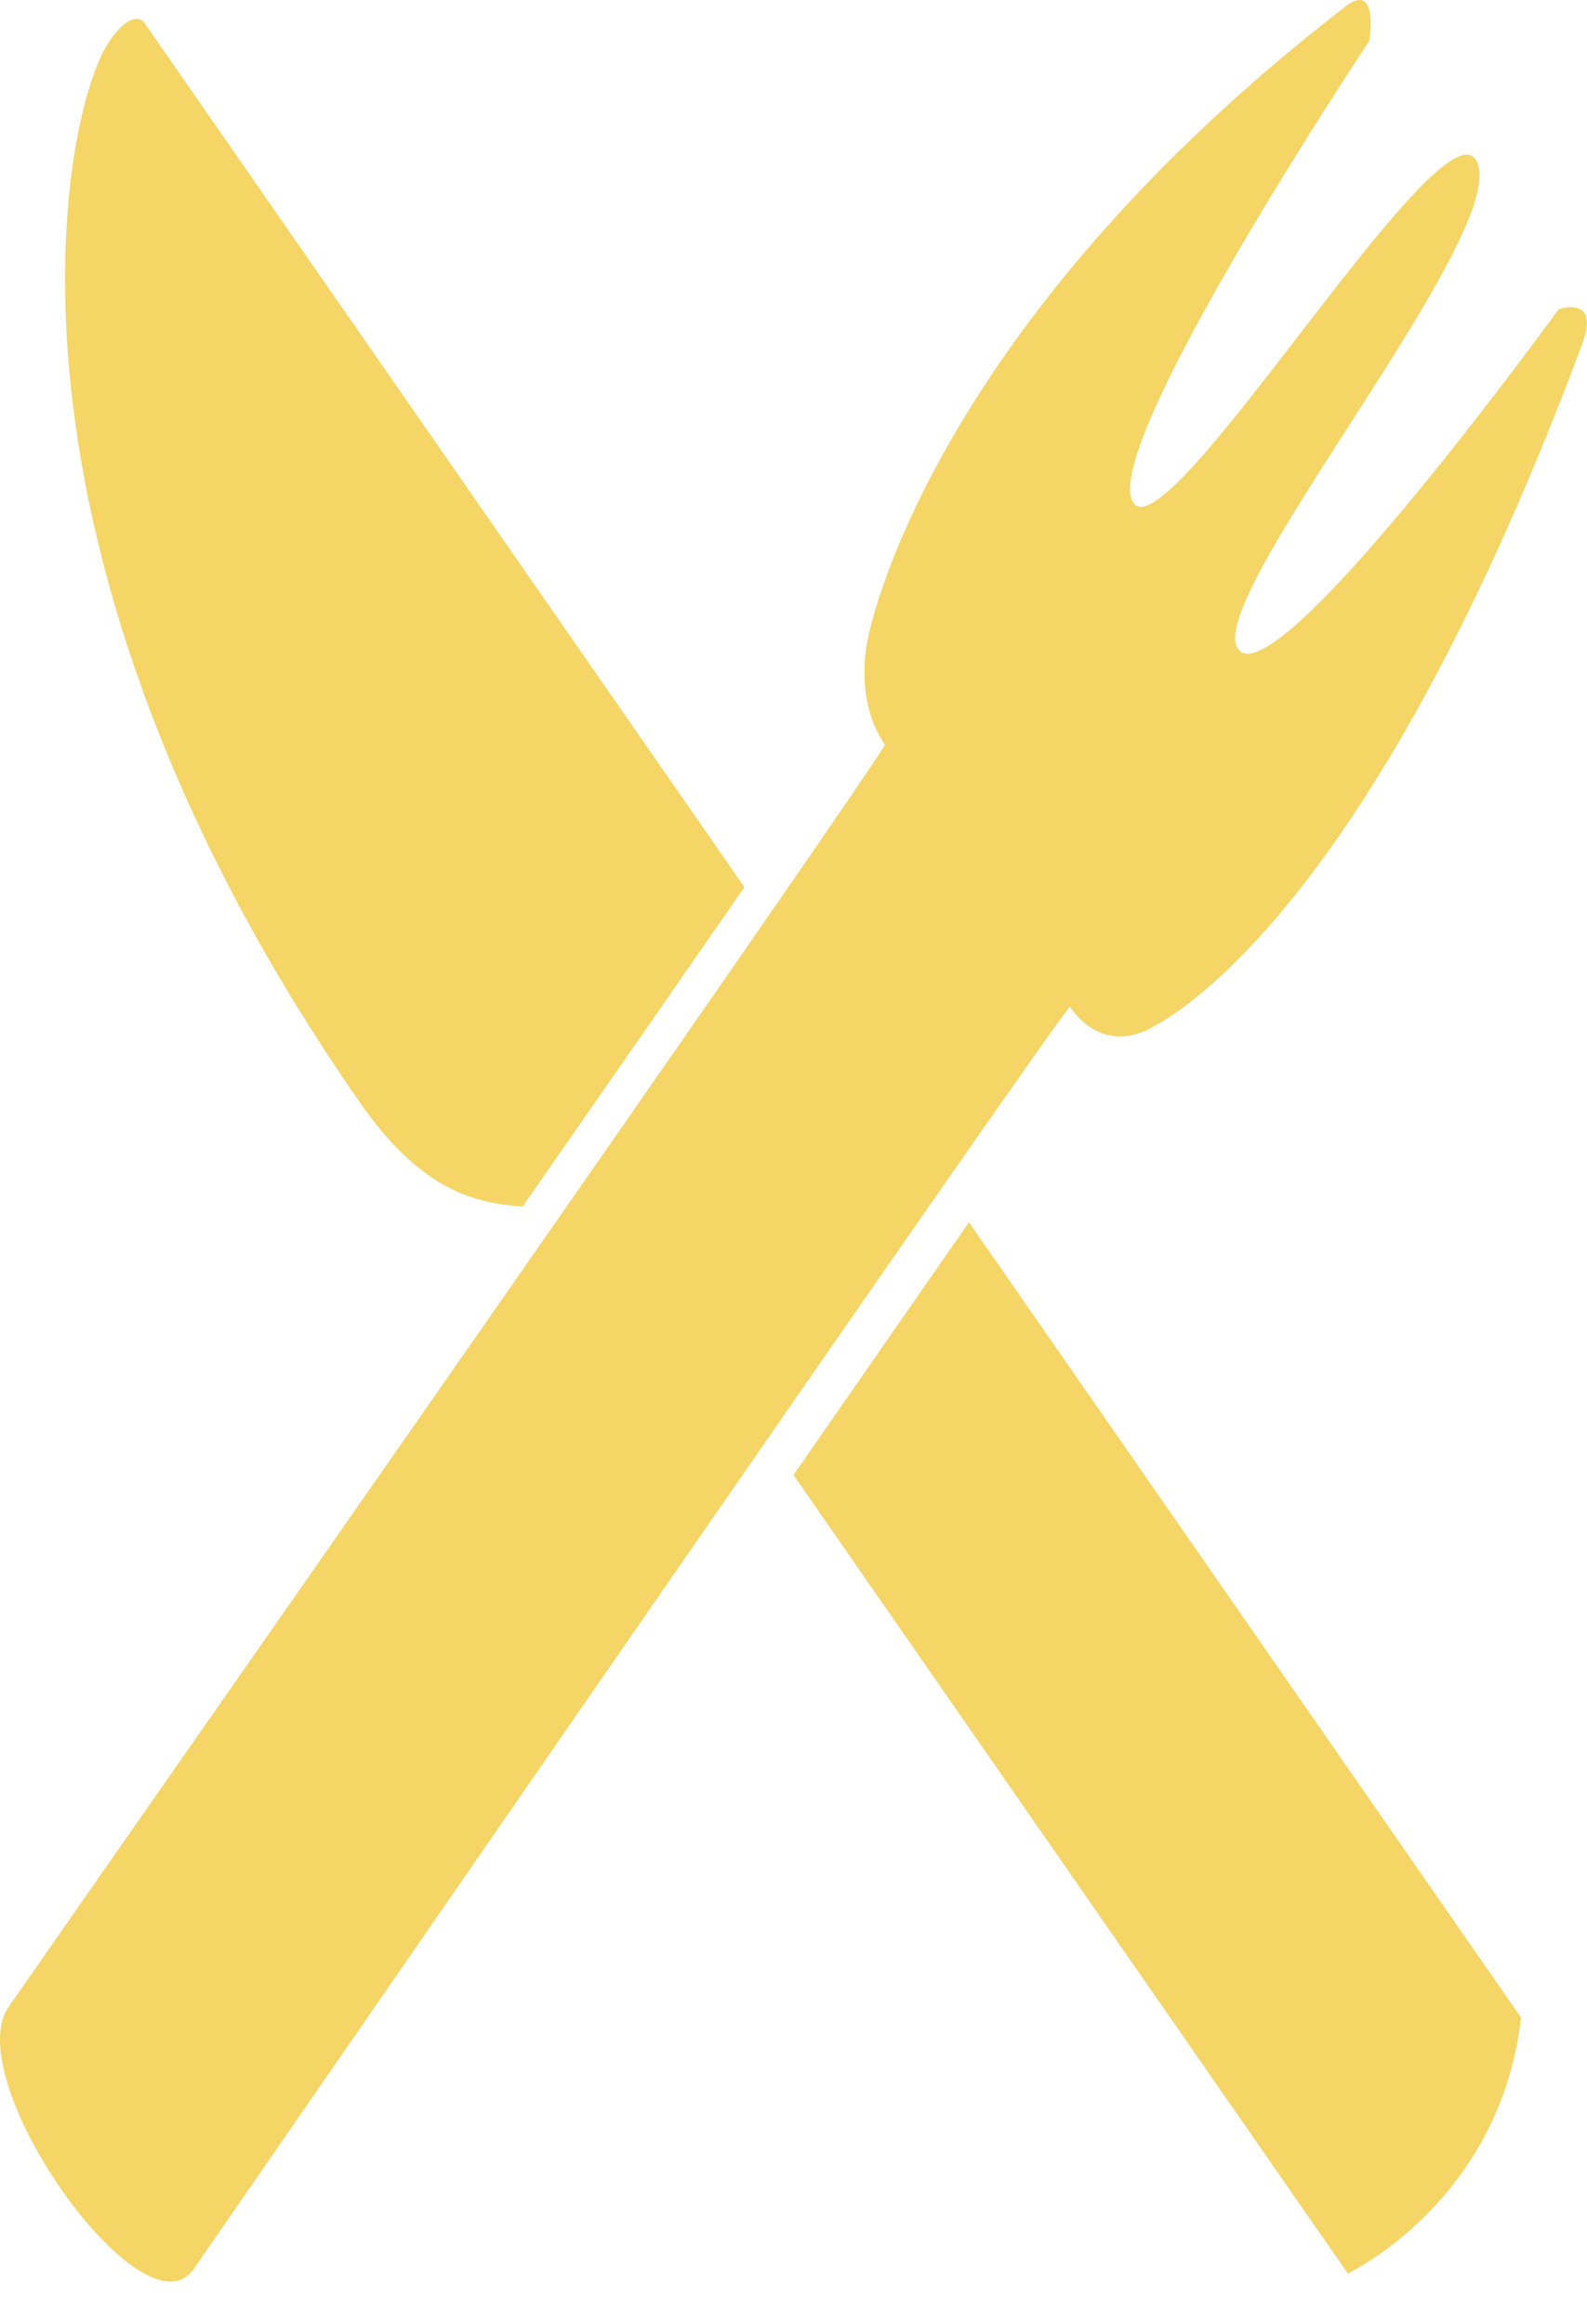 <svg width="28" height="41" viewBox="0 0 28 41" fill="none" xmlns="http://www.w3.org/2000/svg">
<path fill-rule="evenodd" clip-rule="evenodd" d="M27.915 6.069C28.243 5.191 27.499 5.457 27.499 5.457C27.499 5.457 22.54 12.301 21.851 11.462C21.162 10.624 26.706 4.064 26.05 2.839C25.443 1.696 20.572 9.853 19.987 8.857C19.407 7.862 24.158 0.723 24.158 0.723C24.158 0.723 24.339 -0.352 23.733 0.119C16.263 5.894 15.311 11.278 15.311 11.278C15.311 11.278 15.054 12.327 15.612 13.138C15.667 13.208 1.984 32.768 0.152 35.409C-0.739 36.689 2.531 41.313 3.417 40.033C5.249 37.393 18.828 17.69 18.877 17.764C19.44 18.572 20.168 18.201 20.168 18.201C20.168 18.201 23.907 16.829 27.915 6.069Z" fill="#F1C93B" fill-opacity="0.78"/>
<path fill-rule="evenodd" clip-rule="evenodd" d="M14 26.024C17.641 31.271 23.78 40.112 23.78 40.112C23.78 40.112 26.46 38.852 26.837 35.598L17.096 21.565C16.188 22.871 15.133 24.389 14 26.024Z" fill="#F1C93B" fill-opacity="0.78"/>
<path fill-rule="evenodd" clip-rule="evenodd" d="M9.22 21.288C10.667 19.21 12.016 17.267 13.134 15.652L2.547 0.402C2.547 0.402 2.356 0.113 1.934 0.722C1.097 1.921 -0.521 9.56 6.342 19.441C7.429 21.009 8.376 21.226 9.22 21.288Z" fill="#F1C93B" fill-opacity="0.78"/>
</svg>
